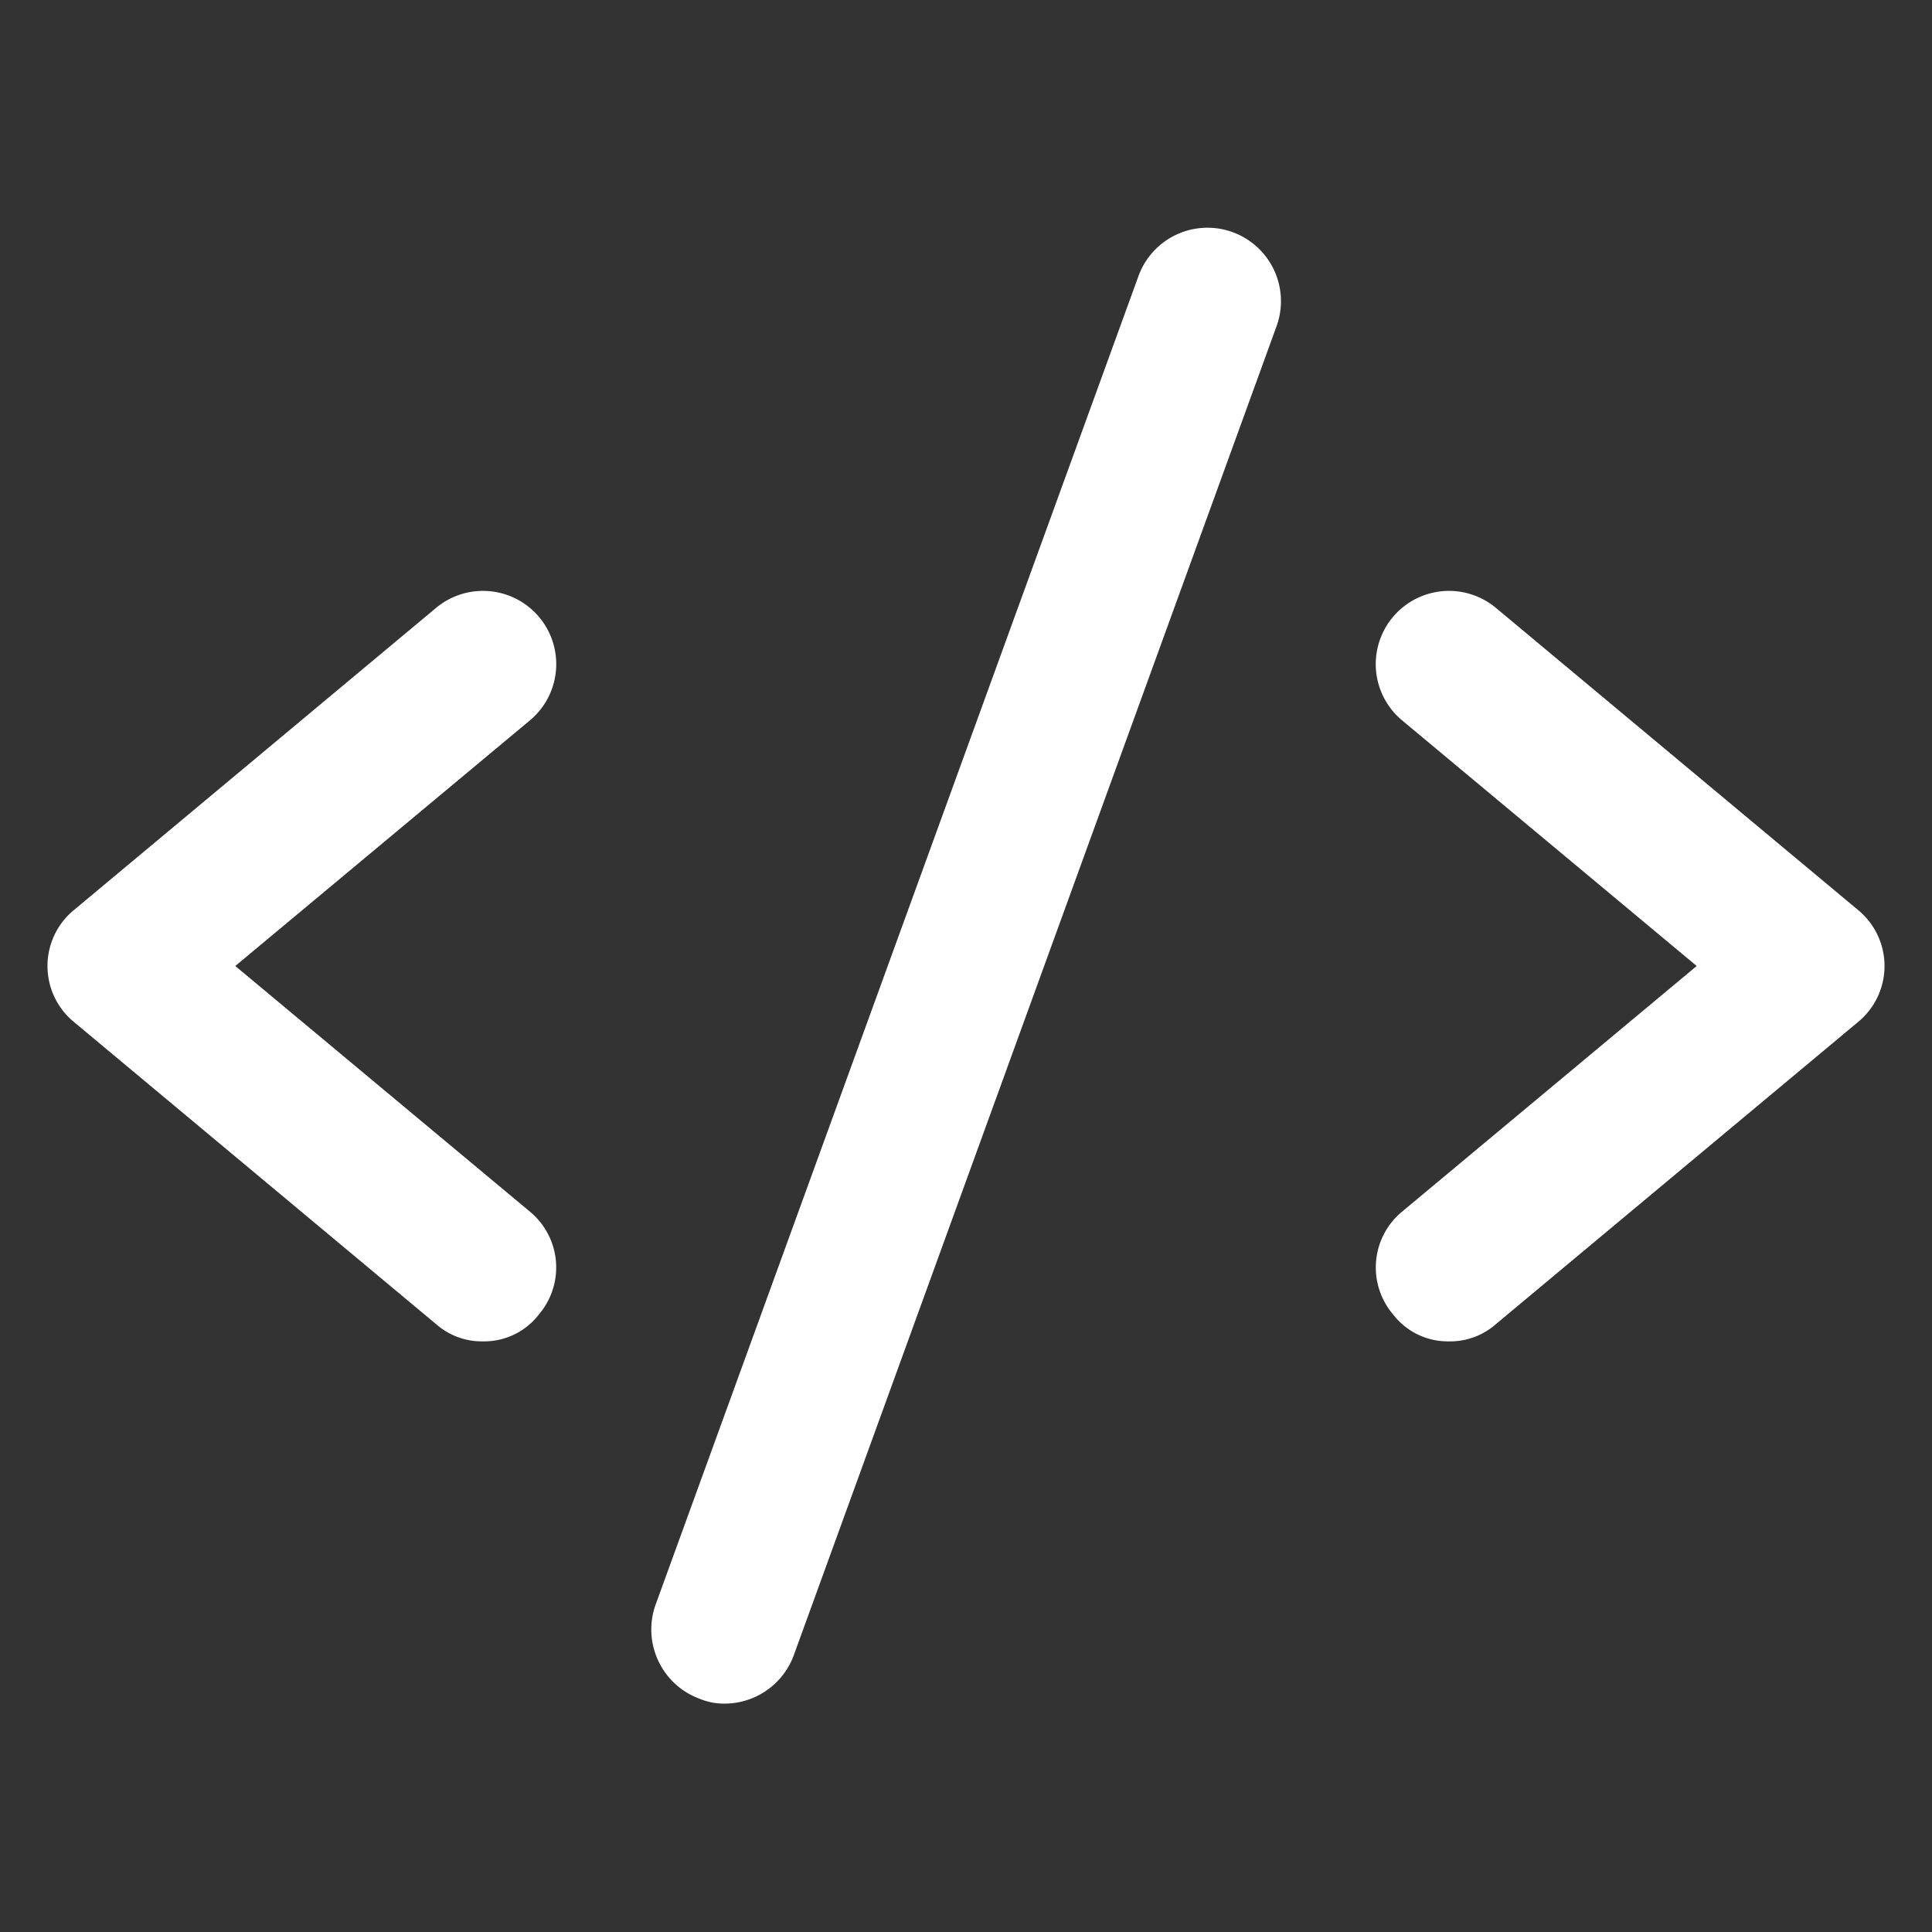 <?xml version="1.0" encoding="UTF-8" standalone="no"?>
<svg
   viewBox="0 0 28 28"
   version="1.1"
   id="svg2262"
   sodipodi:docname="code-white.svg"
   inkscape:version="1.1.2 (0a00cf5339, 2022-02-04)"
   xmlns:inkscape="http://www.inkscape.org/namespaces/inkscape"
   xmlns:sodipodi="http://sodipodi.sourceforge.net/DTD/sodipodi-0.dtd"
   xmlns="http://www.w3.org/2000/svg"
   xmlns:svg="http://www.w3.org/2000/svg"
   xmlns:rdf="http://www.w3.org/1999/02/22-rdf-syntax-ns#"
   xmlns:cc="http://creativecommons.org/ns#"
   xmlns:dc="http://purl.org/dc/elements/1.1/">
  <rect x="0" y="0" width="28" height="28" fill="#333333" stroke="none"/>
  <sodipodi:namedview
     id="namedview2264"
     pagecolor="#ffffff"
     bordercolor="#666666"
     borderopacity="1.0"
     inkscape:pageshadow="2"
     inkscape:pageopacity="0.0"
     inkscape:pagecheckerboard="0"
     showgrid="false"
     inkscape:zoom="16.321429"
     inkscape:cx="14"
     inkscape:cy="14"
     inkscape:window-width="1920"
     inkscape:window-height="1043"
     inkscape:window-x="0"
     inkscape:window-y="0"
     inkscape:window-maximized="1"
     inkscape:current-layer="svg2262" />
  <defs
     id="defs2244">
    <style
       id="style2242">.cls-1{fill:none;}.cls-2{fill:#2e3243;}</style>
  </defs>
  <title
     id="title2246">code</title>
  <g
     id="Layer_2"
     data-name="Layer 2">
    <g
       id="Layer_1-2"
       data-name="Layer 1">
      <g
         id="Symbols">
        <g
           id="Code">
          <g
             id="Rectangle">
            <rect
               class="cls-1"
               width="28"
               height="28"
               id="rect2248" />
          </g>
          <g
             id="Path">
            <path
               class="cls-2"
               d="M7,19.44a1,1,0,0,1-.68-.25L1.07,14.81a1.05,1.05,0,0,1,0-1.62L6.32,8.81a1.06,1.06,0,0,1,1.36,1.63L3.41,14l4.27,3.56a1.05,1.05,0,0,1,.13,1.49A1,1,0,0,1,7,19.44Z"
               id="path2251"
               style="fill:#ffffff;fill-opacity:1" />
          </g>
          <path
             class="cls-2"
             d="M21,19.44a1,1,0,0,1-.81-.39,1.05,1.05,0,0,1,.13-1.49L24.59,14l-4.27-3.56a1.06,1.06,0,0,1,1.36-1.63l5.25,4.38a1.05,1.05,0,0,1,0,1.62l-5.25,4.38A1,1,0,0,1,21,19.44Z"
             id="path2254"
             style="fill:#ffffff;fill-opacity:1" />
          <path
             class="cls-2"
             d="M10.5,24.69a.92.92,0,0,1-.36-.07,1.07,1.07,0,0,1-.64-1.36L16.5,4a1.06,1.06,0,0,1,2,.73L11.5,24A1.07,1.07,0,0,1,10.5,24.69Z"
             id="path2256"
             style="fill:#ffffff;fill-opacity:1" />
        </g>
      </g>
    </g>
  </g>
</svg>
